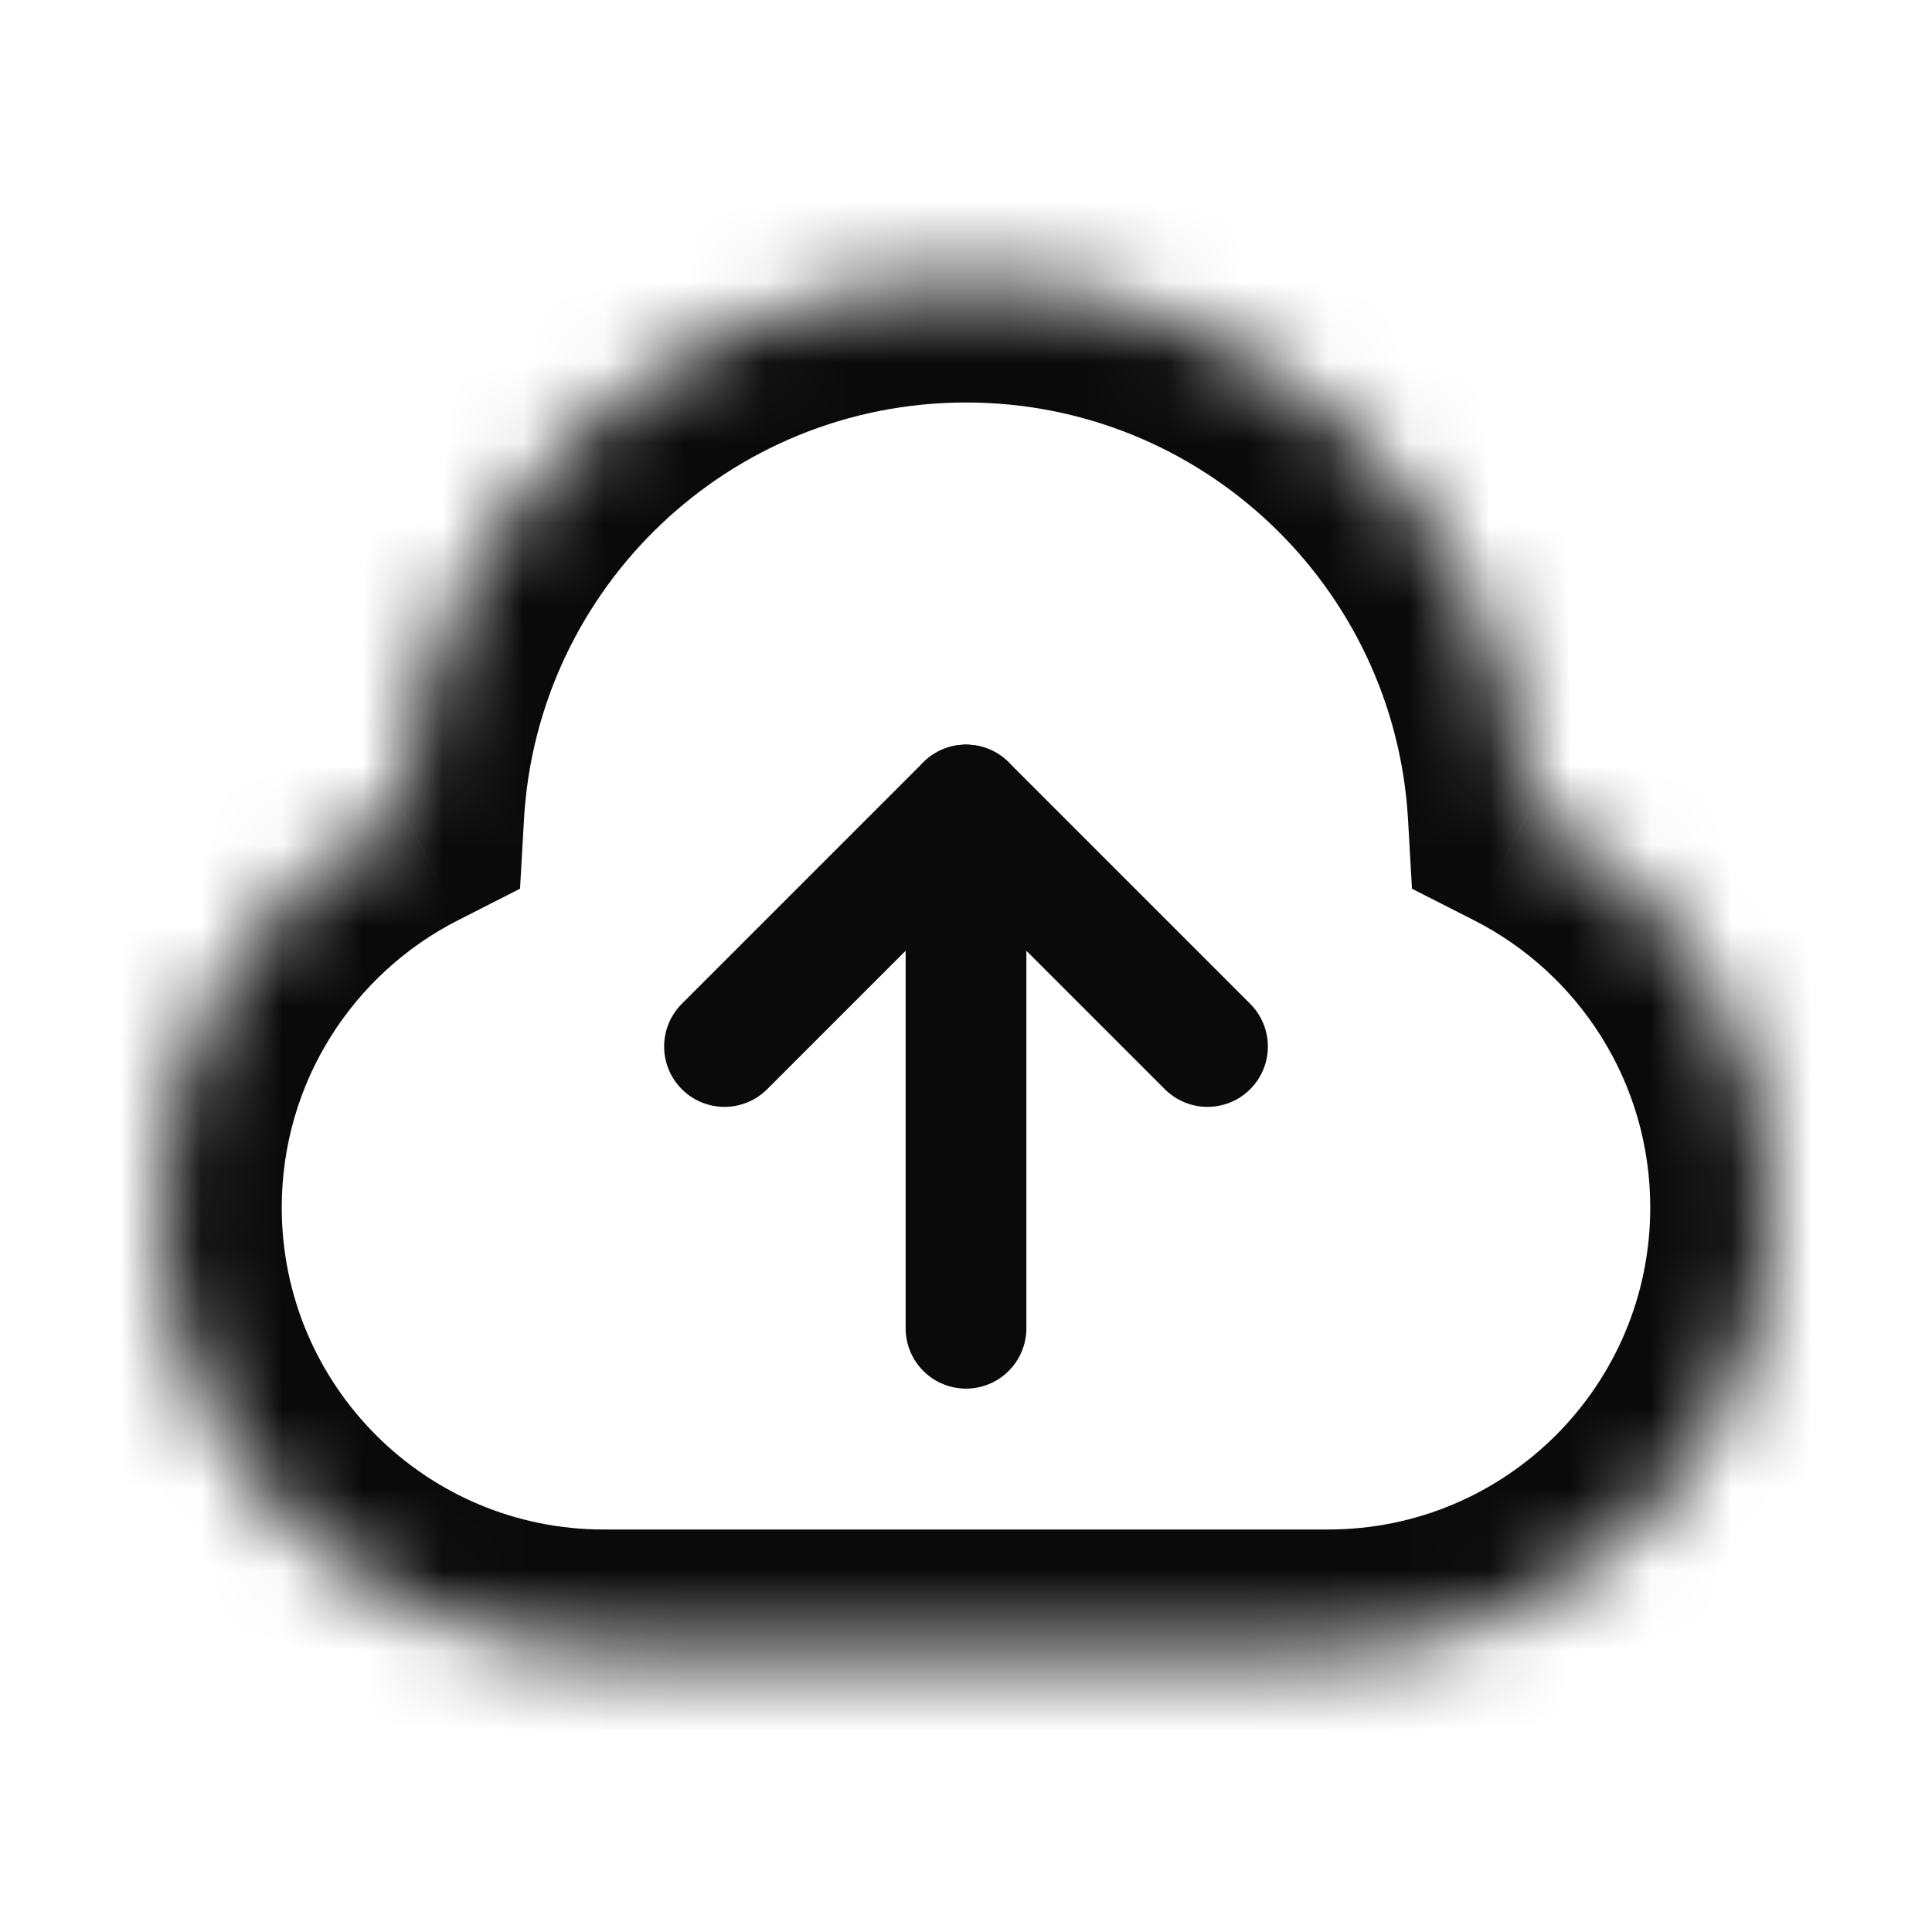 <svg width="24" height="24" viewBox="0 0 24 24" fill="none" xmlns="http://www.w3.org/2000/svg">
<mask id="path-1-inside-1" fill="white">
<path fill-rule="evenodd" clip-rule="evenodd" d="M5.012 10.094C5.222 6.417 8.27 3.5 12 3.5C15.73 3.5 18.778 6.417 18.988 10.094C20.776 11.002 22 12.858 22 15C22 18.038 19.538 20.5 16.5 20.5H7.5C4.462 20.5 2 18.038 2 15C2 12.858 3.224 11.002 5.012 10.094Z"/>
</mask>
<path d="M5.012 10.094L5.691 11.431L6.46 11.04L6.509 10.18L5.012 10.094ZM18.988 10.094L17.491 10.18L17.54 11.04L18.309 11.431L18.988 10.094ZM6.509 10.18C6.674 7.292 9.07 5 12 5V2C7.471 2 3.77 5.542 3.514 10.008L6.509 10.18ZM12 5C14.93 5 17.326 7.292 17.491 10.18L20.486 10.008C20.23 5.542 16.529 2 12 2V5ZM18.309 11.431C19.612 12.093 20.5 13.444 20.5 15H23.5C23.5 12.272 21.939 9.911 19.668 8.757L18.309 11.431ZM20.5 15C20.5 17.209 18.709 19 16.5 19V22C20.366 22 23.5 18.866 23.5 15H20.5ZM16.5 19H7.5V22H16.5V19ZM7.5 19C5.291 19 3.5 17.209 3.5 15H0.5C0.5 18.866 3.634 22 7.5 22V19ZM3.5 15C3.5 13.444 4.388 12.093 5.691 11.431L4.332 8.757C2.061 9.911 0.5 12.272 0.5 15H3.5Z" fill="#0A0A0B" mask="url(#path-1-inside-1)"/>
<path d="M12 10V16.5" stroke="#0A0A0B" stroke-width="1.5" stroke-linecap="round" stroke-linejoin="round"/>
<path d="M15 13L12 10L9 13" stroke="#0A0A0B" stroke-width="1.5" stroke-linecap="round" stroke-linejoin="round"/>
</svg>
